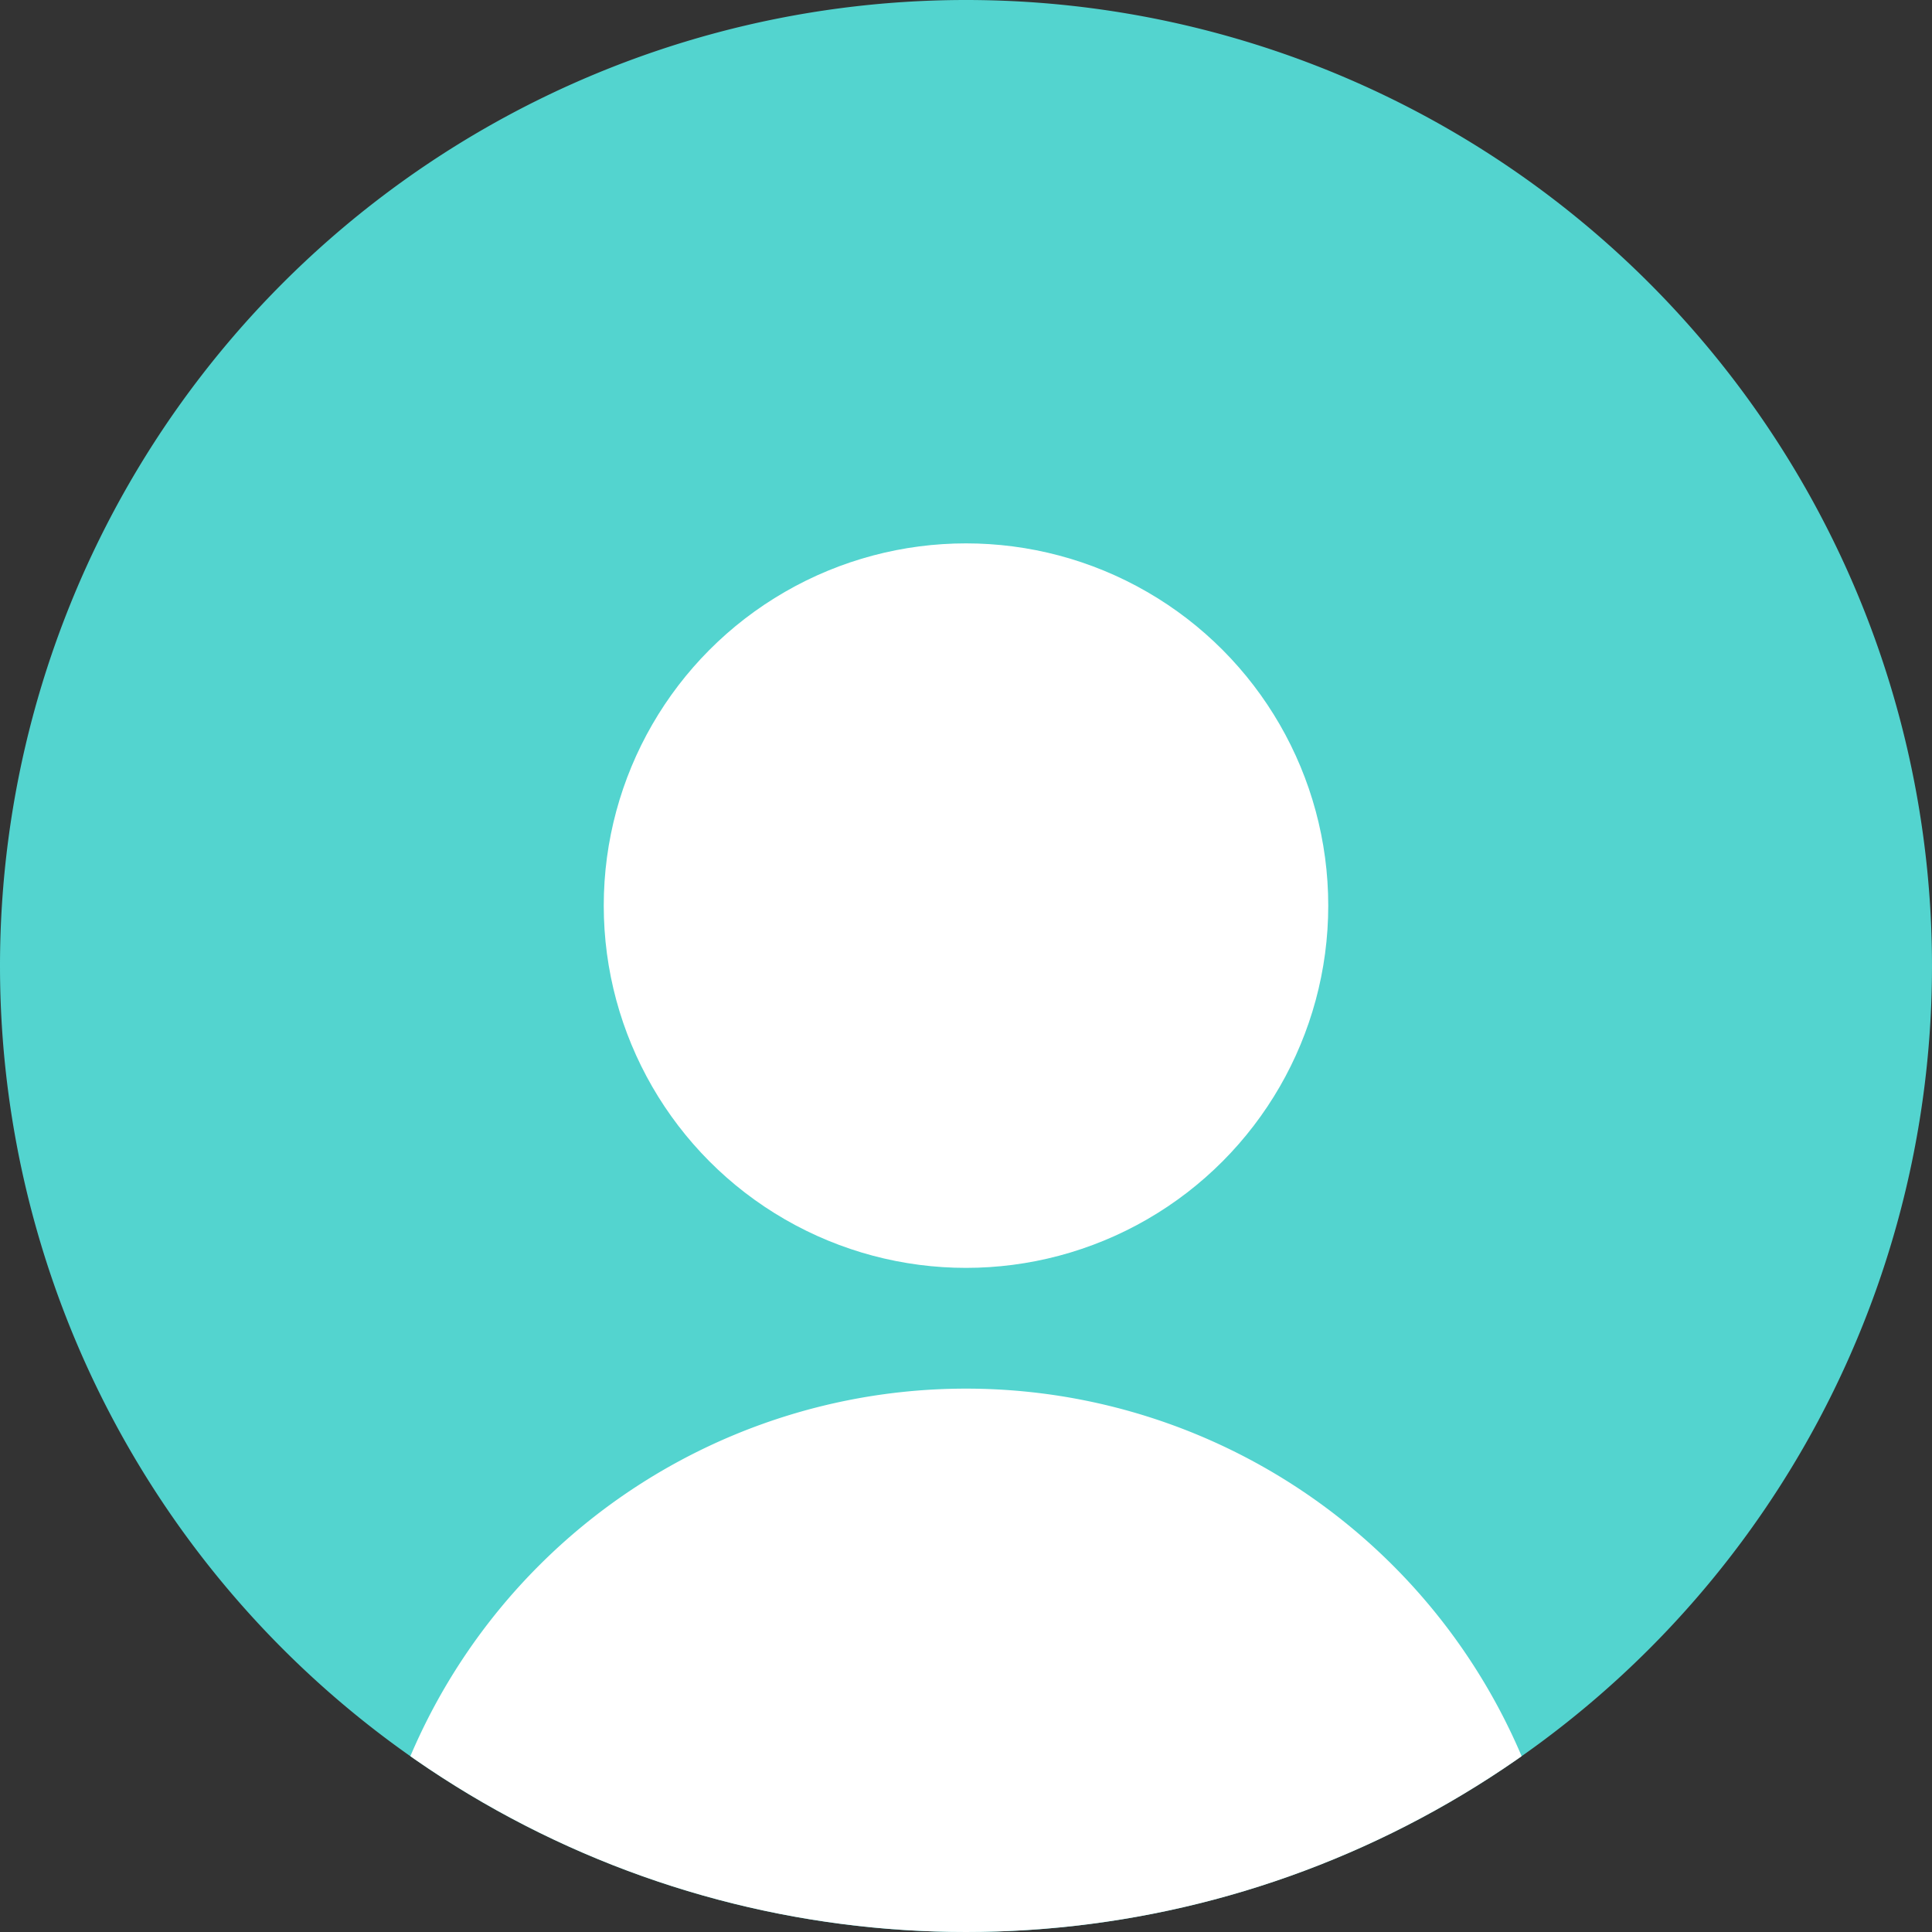 <svg xmlns="http://www.w3.org/2000/svg" xmlns:xlink="http://www.w3.org/1999/xlink" width="32" height="32" viewBox="0 0 32 32">
  <rect x="0" y="0" width="32" height="32" fill="#333333" stroke="none"/>
  <defs>
    <clipPath id="clip-path">
      <circle id="Ellipse_18" data-name="Ellipse 18" cx="16" cy="16" r="16" transform="translate(1058 419)" fill="#f7f7f8"/>
    </clipPath>
  </defs>
  <g id="user-hover" transform="translate(-1058 -419)">
    <path id="Path_11" data-name="Path 11" d="M16,0A16,16,0,1,1,0,16,16,16,0,0,1,16,0Z" transform="translate(1058 419)" fill="#53d4cf"/>
    <circle id="Ellipse_16" data-name="Ellipse 16" cx="6" cy="6" r="6" transform="translate(1068 428)" fill="#fff"/>
    <g id="Mask_Group_5" data-name="Mask Group 5" clip-path="url(#clip-path)">
      <path id="Path_69" data-name="Path 69" d="M10,0A10,10,0,1,1,0,10,10,10,0,0,1,10,0Z" transform="translate(1064 442)" fill="#fff"/>
    </g>
  </g>
</svg>
